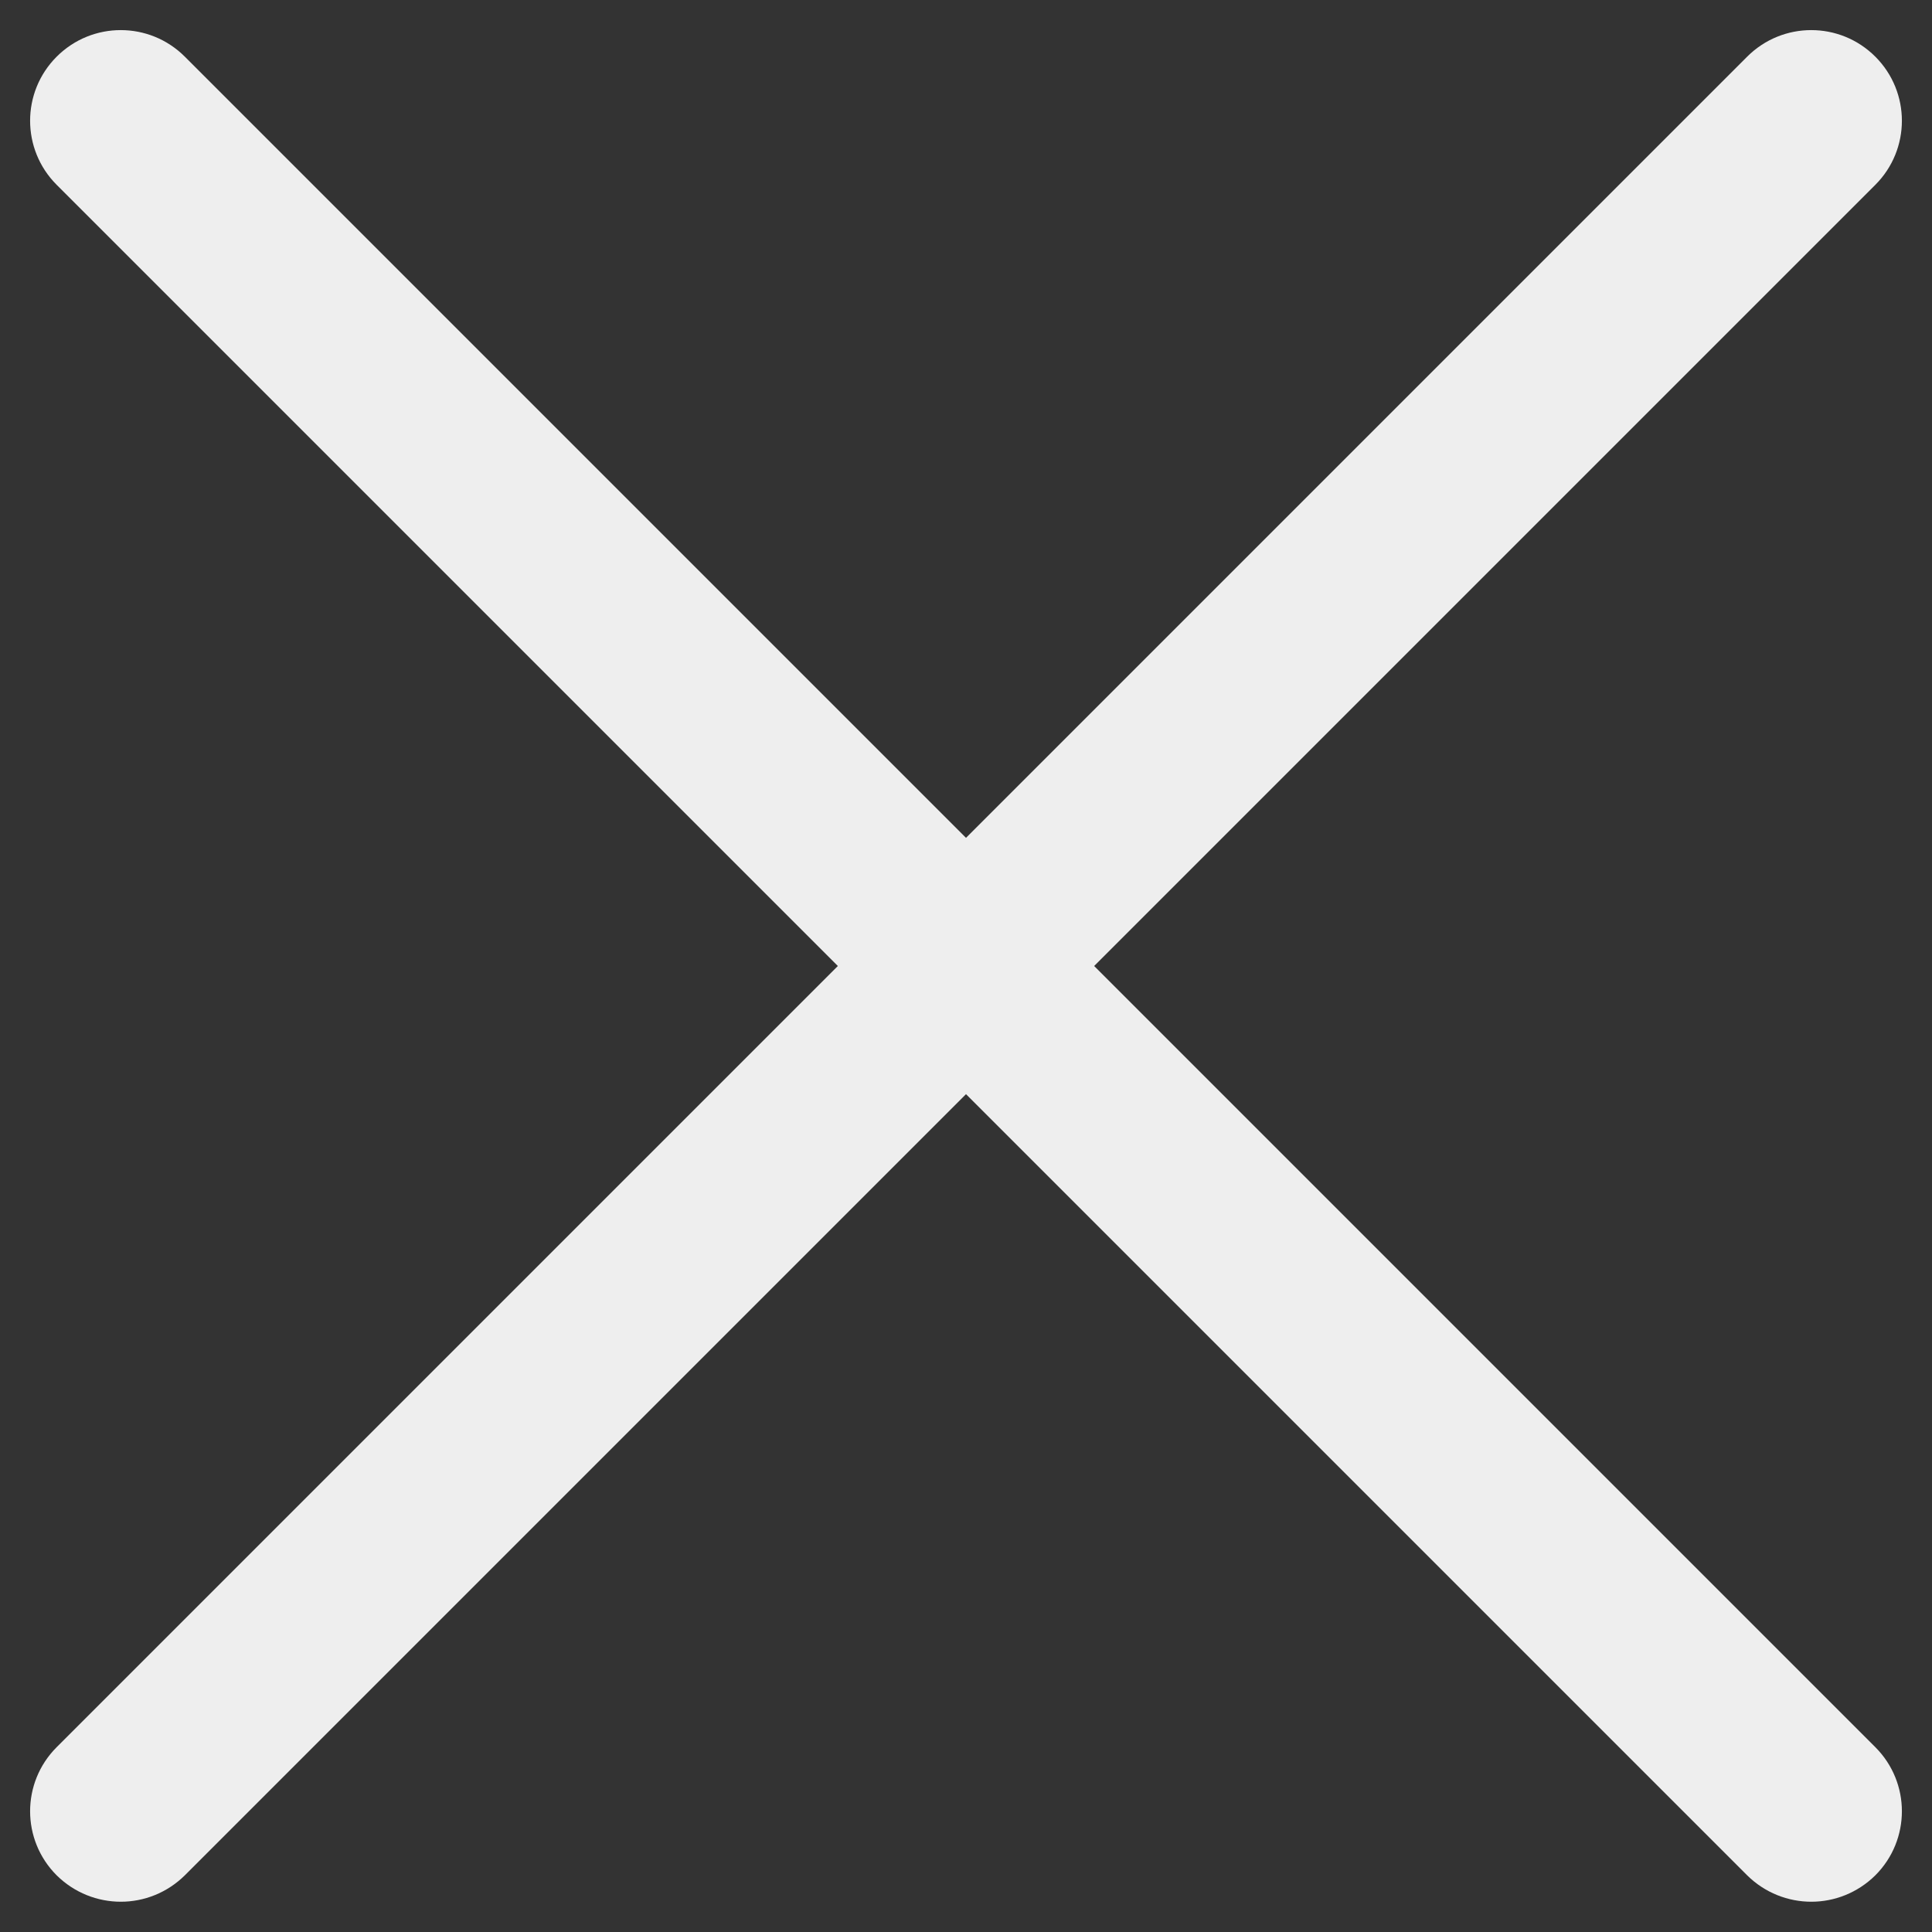 <svg width="9" height="9" viewBox="0 0 9 9" fill="none" xmlns="http://www.w3.org/2000/svg">
<rect x="0" y="0" width="9" height="9" fill="#333333" stroke="none"/>
<path d="M5.097 4.5L8.736 0.861C8.901 0.696 8.901 0.429 8.736 0.264C8.571 0.099 8.304 0.099 8.139 0.264L4.5 3.903L0.861 0.264C0.696 0.099 0.429 0.099 0.264 0.264C0.099 0.429 0.099 0.696 0.264 0.861L3.903 4.5L0.264 8.139C0.099 8.304 0.099 8.571 0.264 8.736C0.347 8.818 0.455 8.859 0.563 8.859C0.67 8.859 0.778 8.818 0.861 8.736L4.5 5.097L8.139 8.736C8.222 8.818 8.33 8.859 8.438 8.859C8.545 8.859 8.653 8.818 8.736 8.736C8.901 8.571 8.901 8.304 8.736 8.139L5.097 4.5Z" fill="#EEEEEE"/>
</svg>
